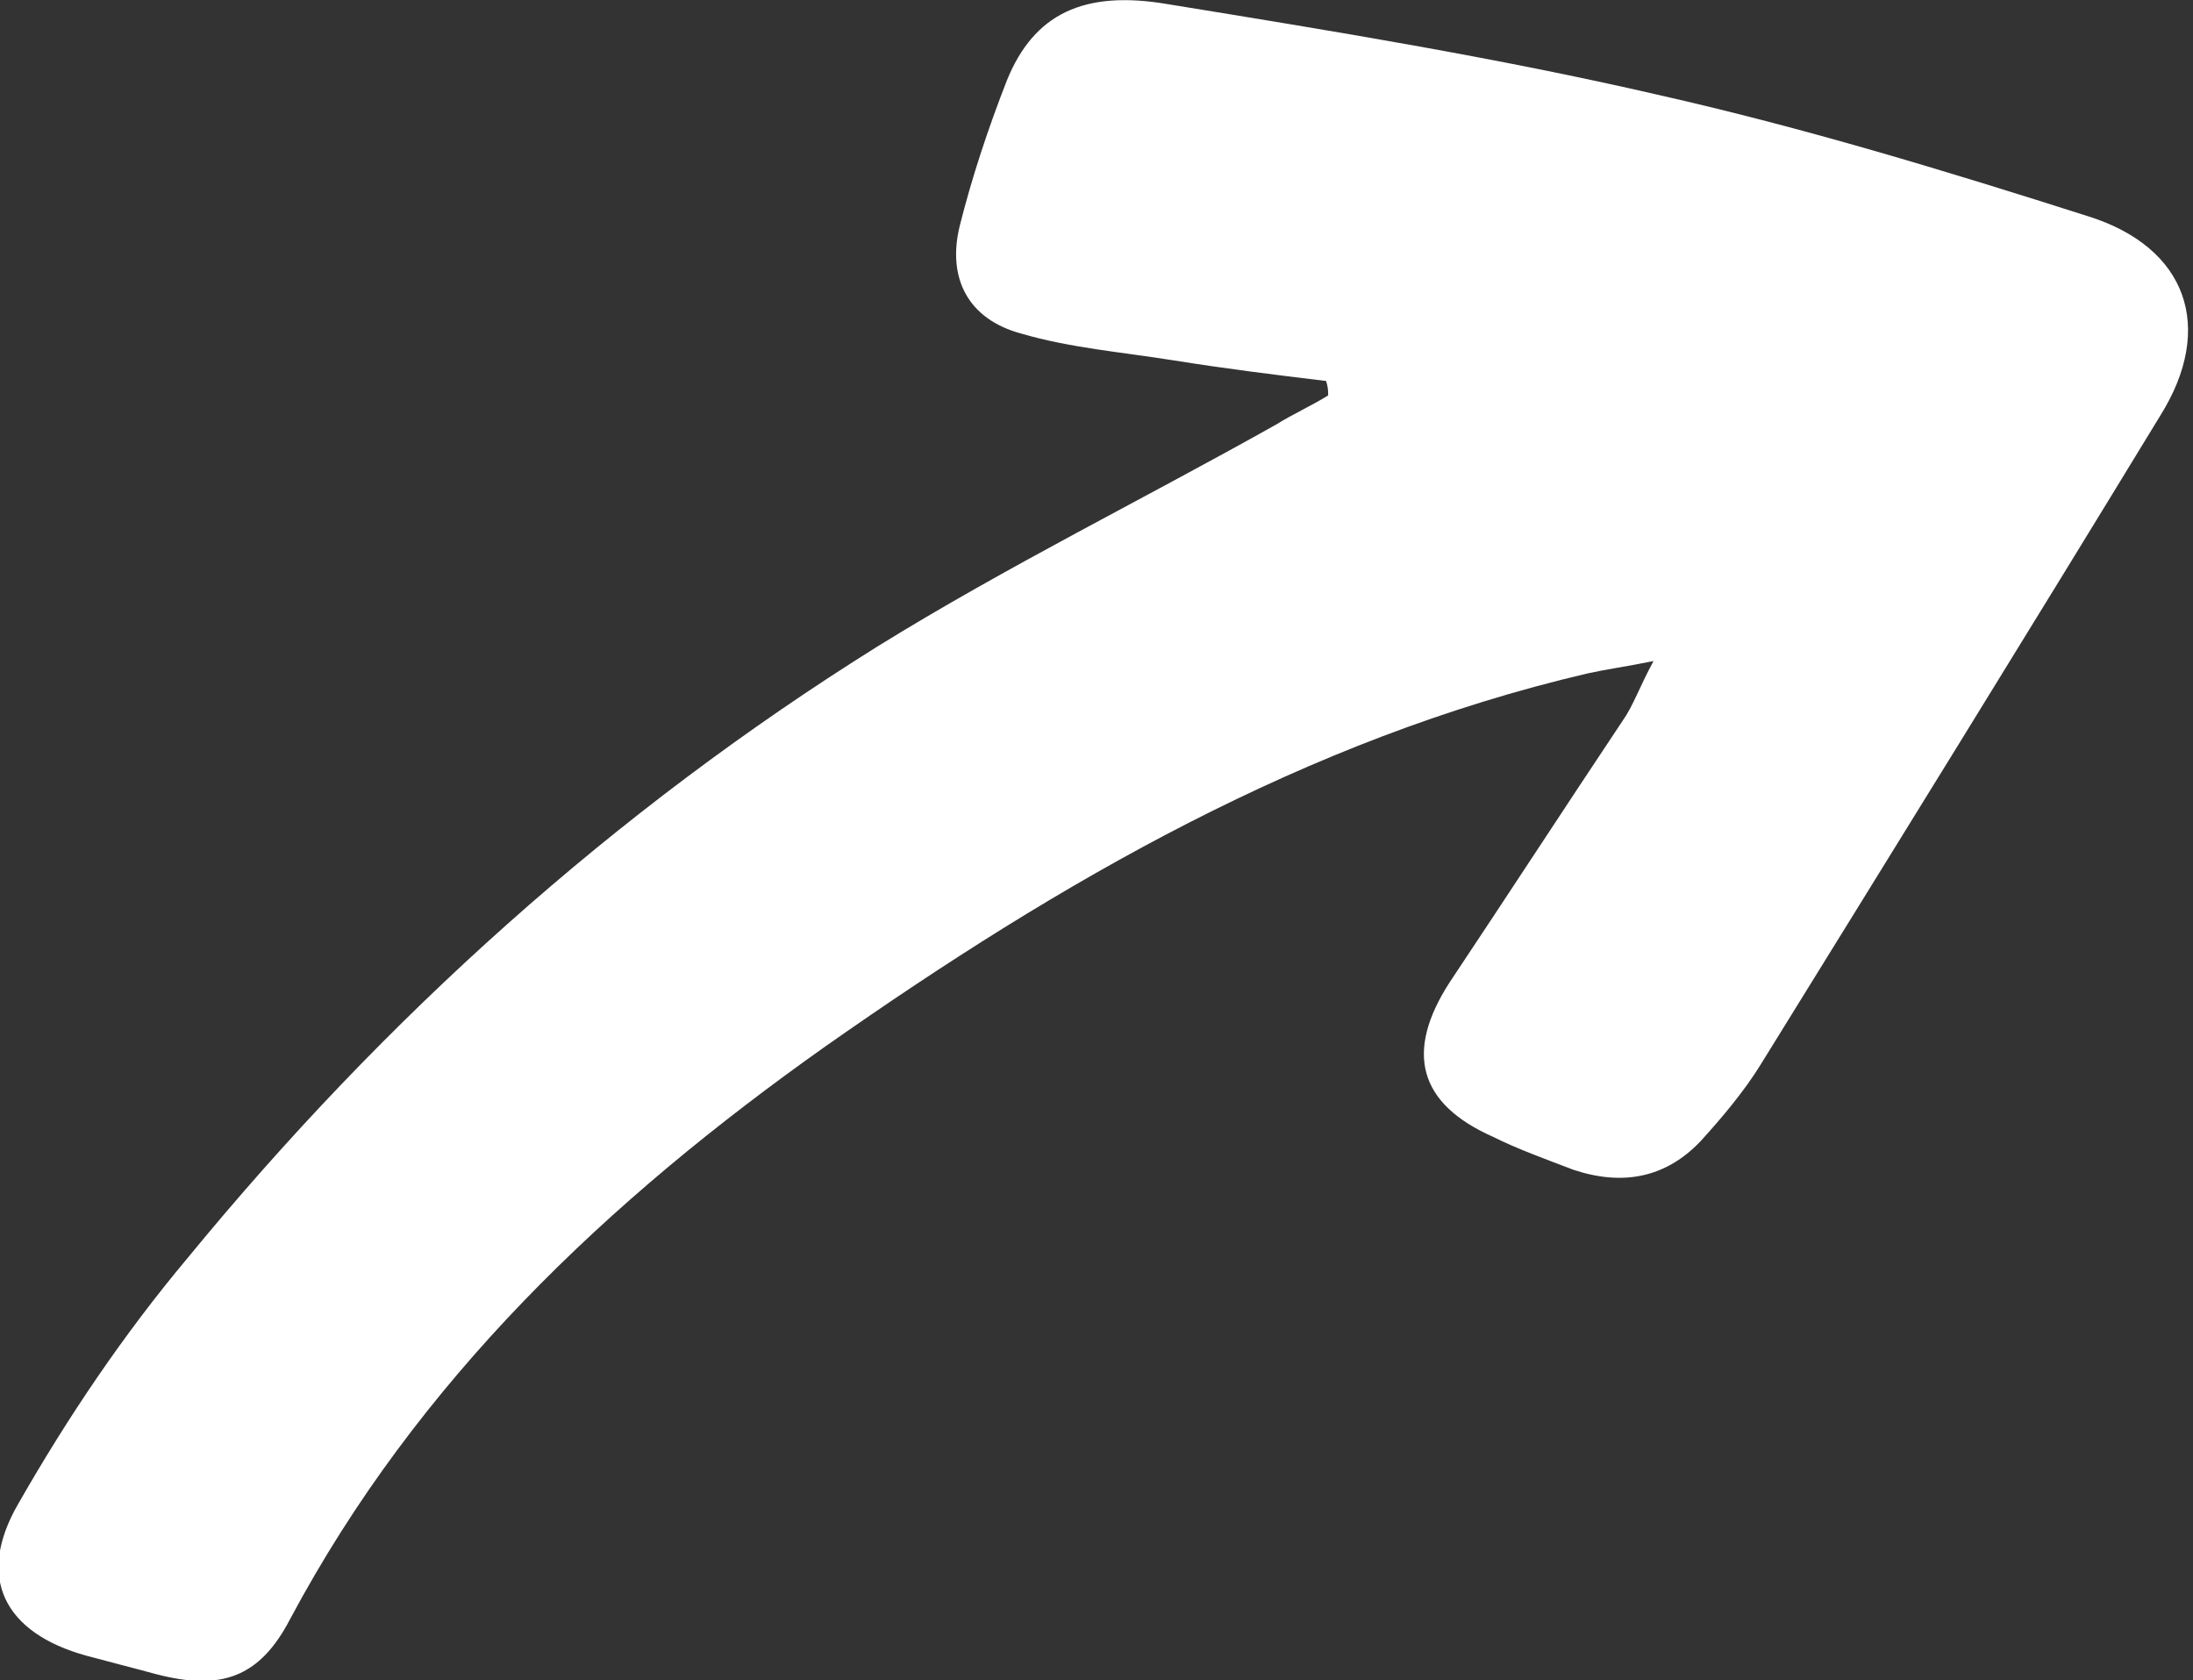 <?xml version="1.0" encoding="utf-8"?>
<!-- Generator: Adobe Illustrator 21.1.0, SVG Export Plug-In . SVG Version: 6.00 Build 0)  -->
<svg version="1.1" id="圖層_1" xmlns="http://www.w3.org/2000/svg" xmlns:xlink="http://www.w3.org/1999/xlink" x="0px" y="0px"
	 viewBox="0 0 106.5 81.6" style="enable-background:new 0 0 106.5 81.6;" xml:space="preserve">
<rect x="0" y="0" width="106.5" height="81.6" fill="#333333" stroke="none"/>
<path class="st0" fill="#FFFFFF" d="M64.4,18.5c-2.5-0.3-4.9-0.6-7.4-1c-2.5-0.4-5-0.6-7.4-1.3c-2.6-0.7-3.6-2.7-3-5.2c0.6-2.4,1.4-4.8,2.3-7.1
	c1.3-3.2,3.7-4.4,7.8-3.7c8,1.3,16,2.6,23.8,4.4c7.1,1.6,14,3.7,20.9,5.9c4.8,1.5,6.2,5.4,3.5,9.7c-6.4,10.5-12.9,21-19.4,31.5
	c-0.8,1.3-1.9,2.6-2.9,3.7c-1.7,1.8-3.8,2.2-6.2,1.4c-1.3-0.5-2.7-1-3.9-1.6c-3.6-1.6-4.3-4.1-2.1-7.5c2.8-4.2,5.6-8.5,8.4-12.7
	c0.5-0.7,0.8-1.6,1.5-2.9c-1.5,0.3-2.3,0.4-3.2,0.6c-13.7,3.2-25.6,10.1-37,18.1C29.5,58.3,20.3,67,14.1,78.6
	c-1.5,2.9-3.4,3.5-6.5,2.7c-1.1-0.3-2.3-0.6-3.4-0.9c-4-1.1-5.4-3.8-3.3-7.4c2.4-4.2,5.1-8.2,8.2-11.9c9.6-11.7,20.7-21.7,33.5-29.7
	c6.3-3.9,13-7.2,19.4-10.8c0.8-0.5,1.7-0.9,2.5-1.4C64.5,19,64.5,18.8,64.4,18.5z"/>
</svg>
